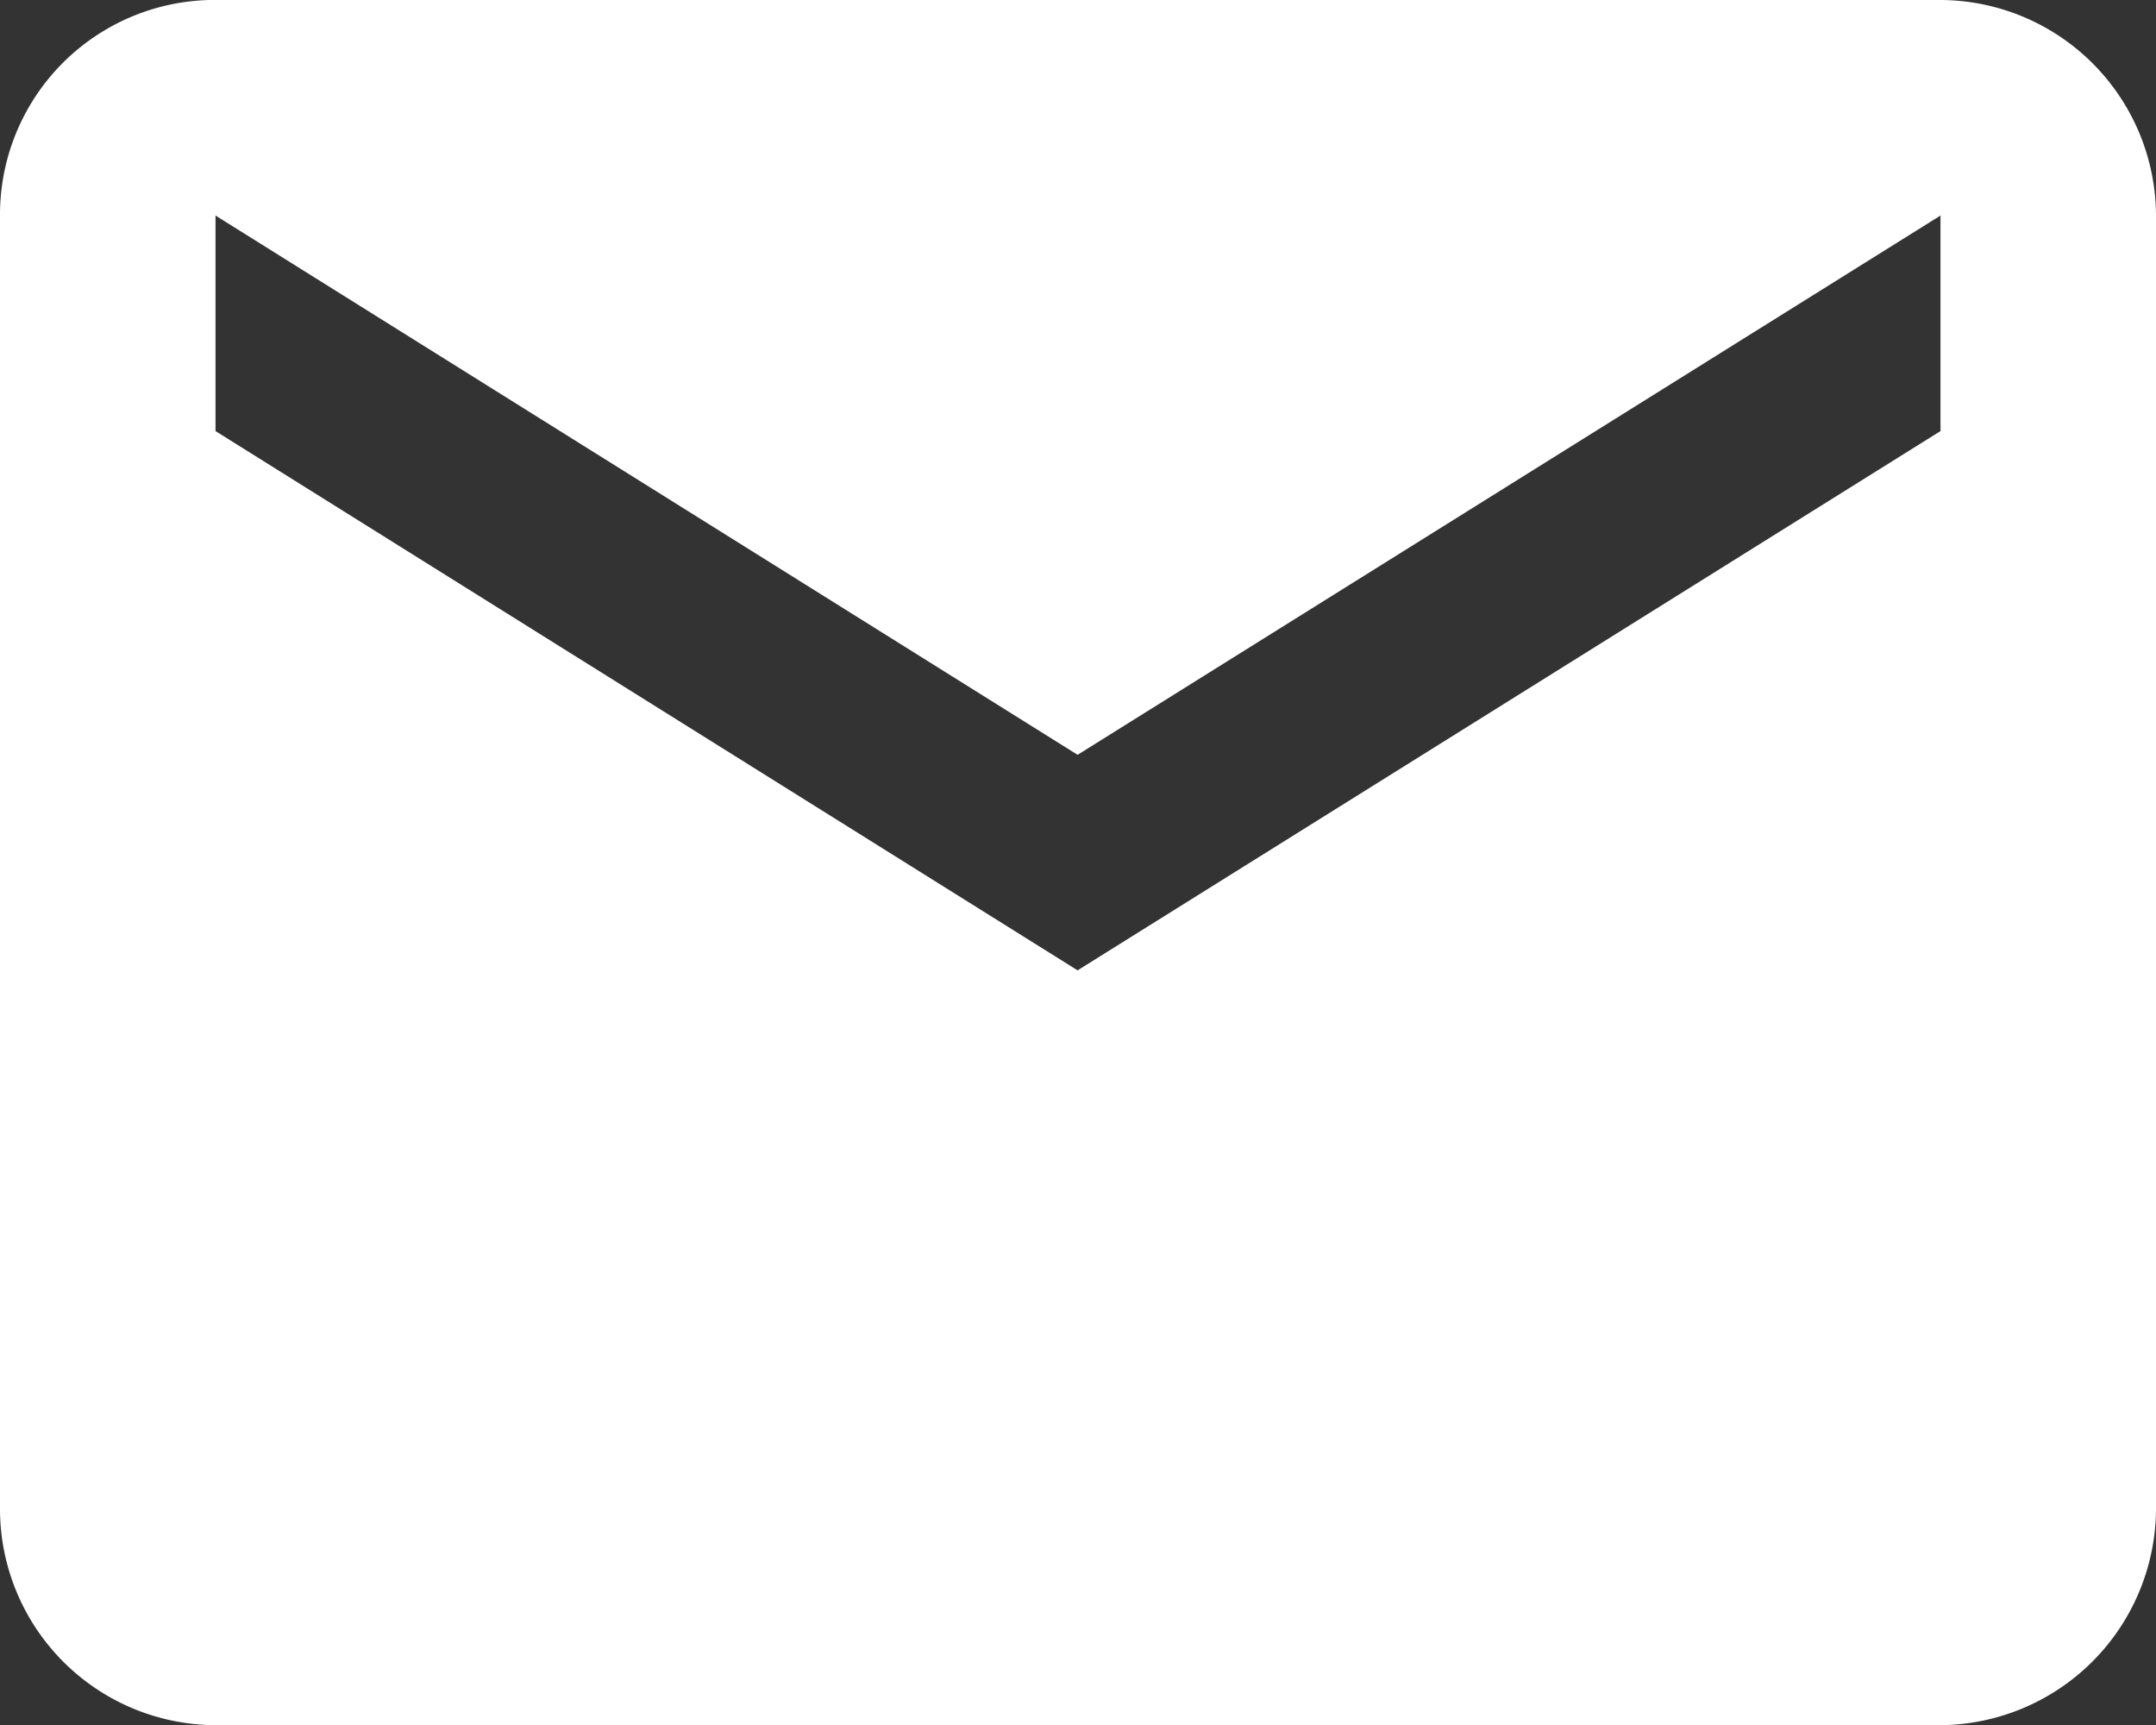 <svg xmlns="http://www.w3.org/2000/svg" viewBox="0 0 26.31 21.05"><rect x="0" y="0" width="26.31" height="21.05" fill="#333333" stroke="none"/><defs><style>.cls-1{fill:#fff;}</style></defs><title>email-icon</title><g id="Capa_2" data-name="Capa 2"><g id="Capa_1-2" data-name="Capa 1"><path id="Trazado_7-2" data-name="Trazado 7-2" class="cls-1" d="M23.68,0h-21A2.62,2.62,0,0,0,0,2.63V18.42a2.64,2.64,0,0,0,2.63,2.63H23.68a2.65,2.65,0,0,0,2.63-2.63V2.63A2.64,2.64,0,0,0,23.68,0Zm0,5.26L13.15,11.84,2.63,5.26V2.63L13.15,9.21,23.68,2.63Z"/></g></g></svg>